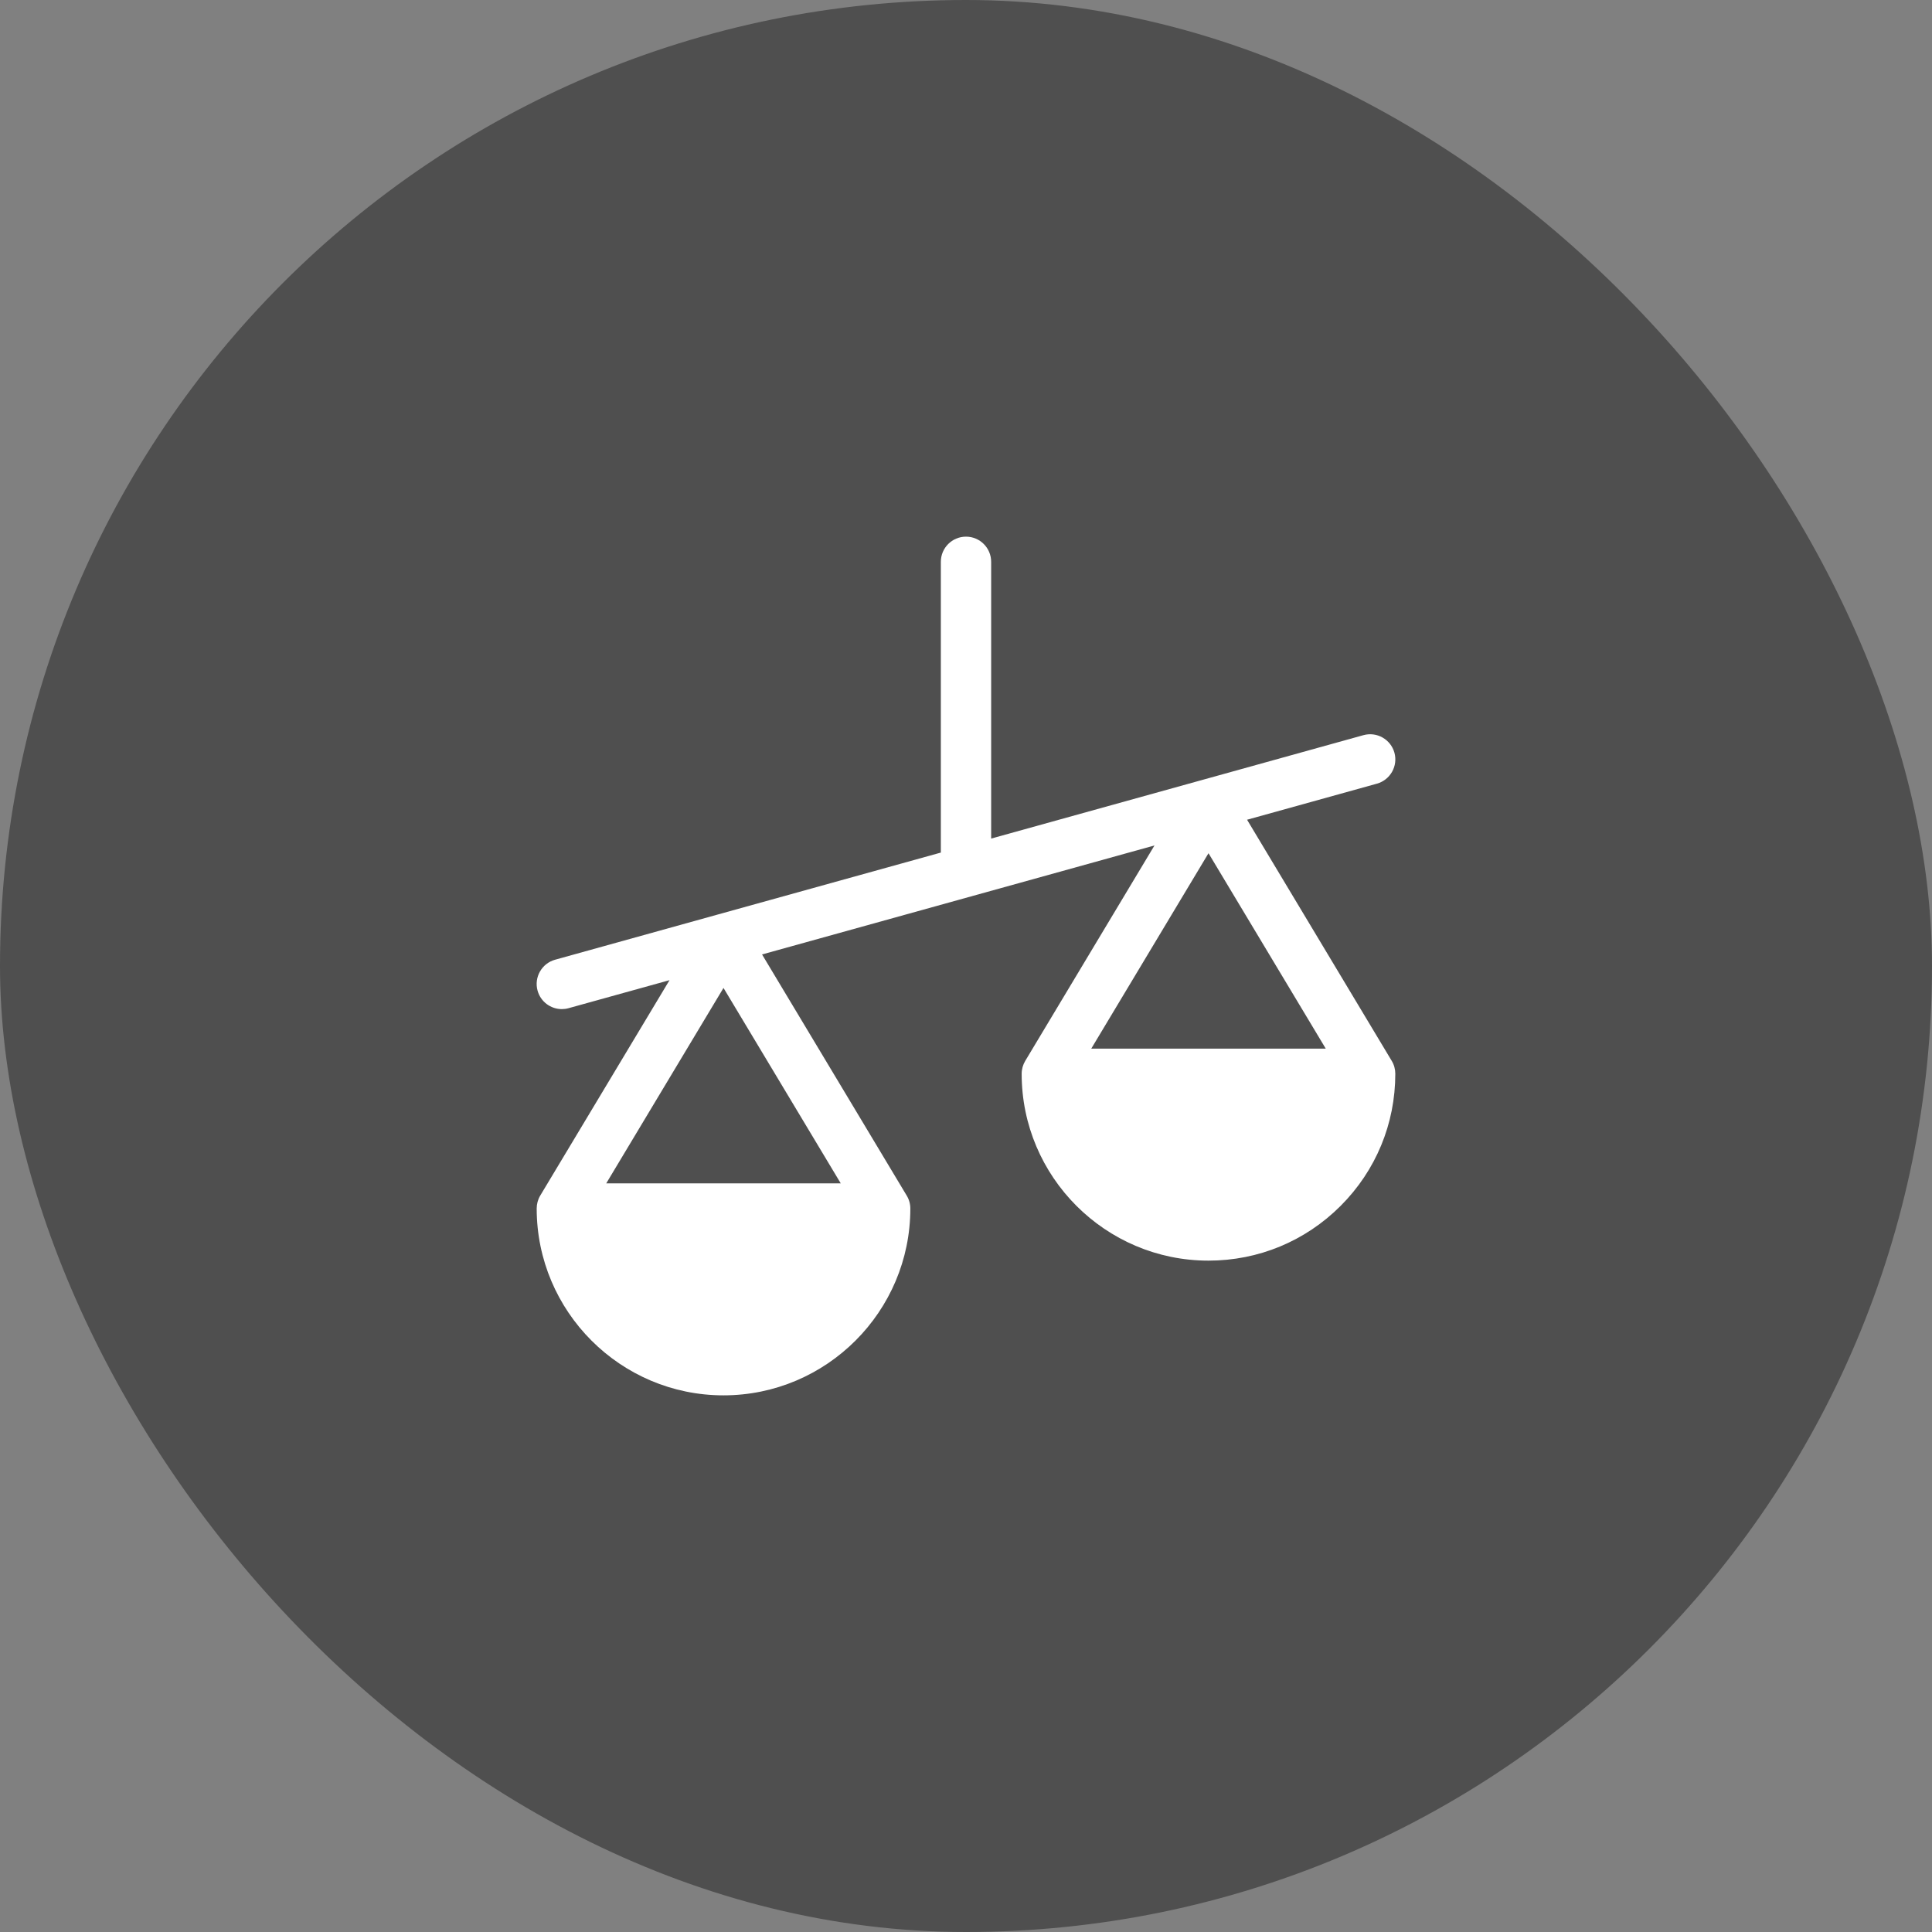 <svg width="48" height="48" viewBox="0 0 48 48" fill="none" xmlns="http://www.w3.org/2000/svg">
<rect x="0" y="0" width="48" height="48" fill="#808080" stroke="none"/>
<rect width="48" height="48" rx="24" fill="#4F4F4F"/>
<path d="M30.983 20.366L34.209 19.47C34.541 19.377 34.736 19.033 34.644 18.7C34.551 18.368 34.207 18.173 33.874 18.265L29.864 19.379C29.864 19.379 29.865 19.379 29.864 19.379L24.625 20.834V13.958C24.625 13.613 24.345 13.333 24 13.333C23.655 13.333 23.375 13.613 23.375 13.958V21.182L17.815 22.726C17.815 22.726 17.815 22.726 17.815 22.726L13.791 23.844C13.459 23.936 13.264 24.281 13.356 24.613C13.433 24.89 13.684 25.071 13.958 25.071C14.014 25.071 14.07 25.064 14.126 25.048L16.634 24.352L13.422 29.704C13.364 29.801 13.334 29.912 13.334 30.025C13.334 32.584 15.416 34.667 17.975 34.667C20.535 34.667 22.617 32.584 22.617 30.025C22.617 29.912 22.586 29.801 22.527 29.704L18.933 23.713L28.683 21.005L25.472 26.357C25.414 26.454 25.383 26.565 25.383 26.678C25.383 29.238 27.465 31.32 30.025 31.32C31.265 31.32 32.43 30.837 33.307 29.96C34.184 29.083 34.666 27.918 34.666 26.678C34.666 26.565 34.636 26.454 34.577 26.357L30.983 20.366ZM20.888 29.4H15.062L17.975 24.545L20.888 29.4ZM27.112 26.053L30.025 21.198L32.938 26.053H27.112Z" fill="white"/>
</svg>
